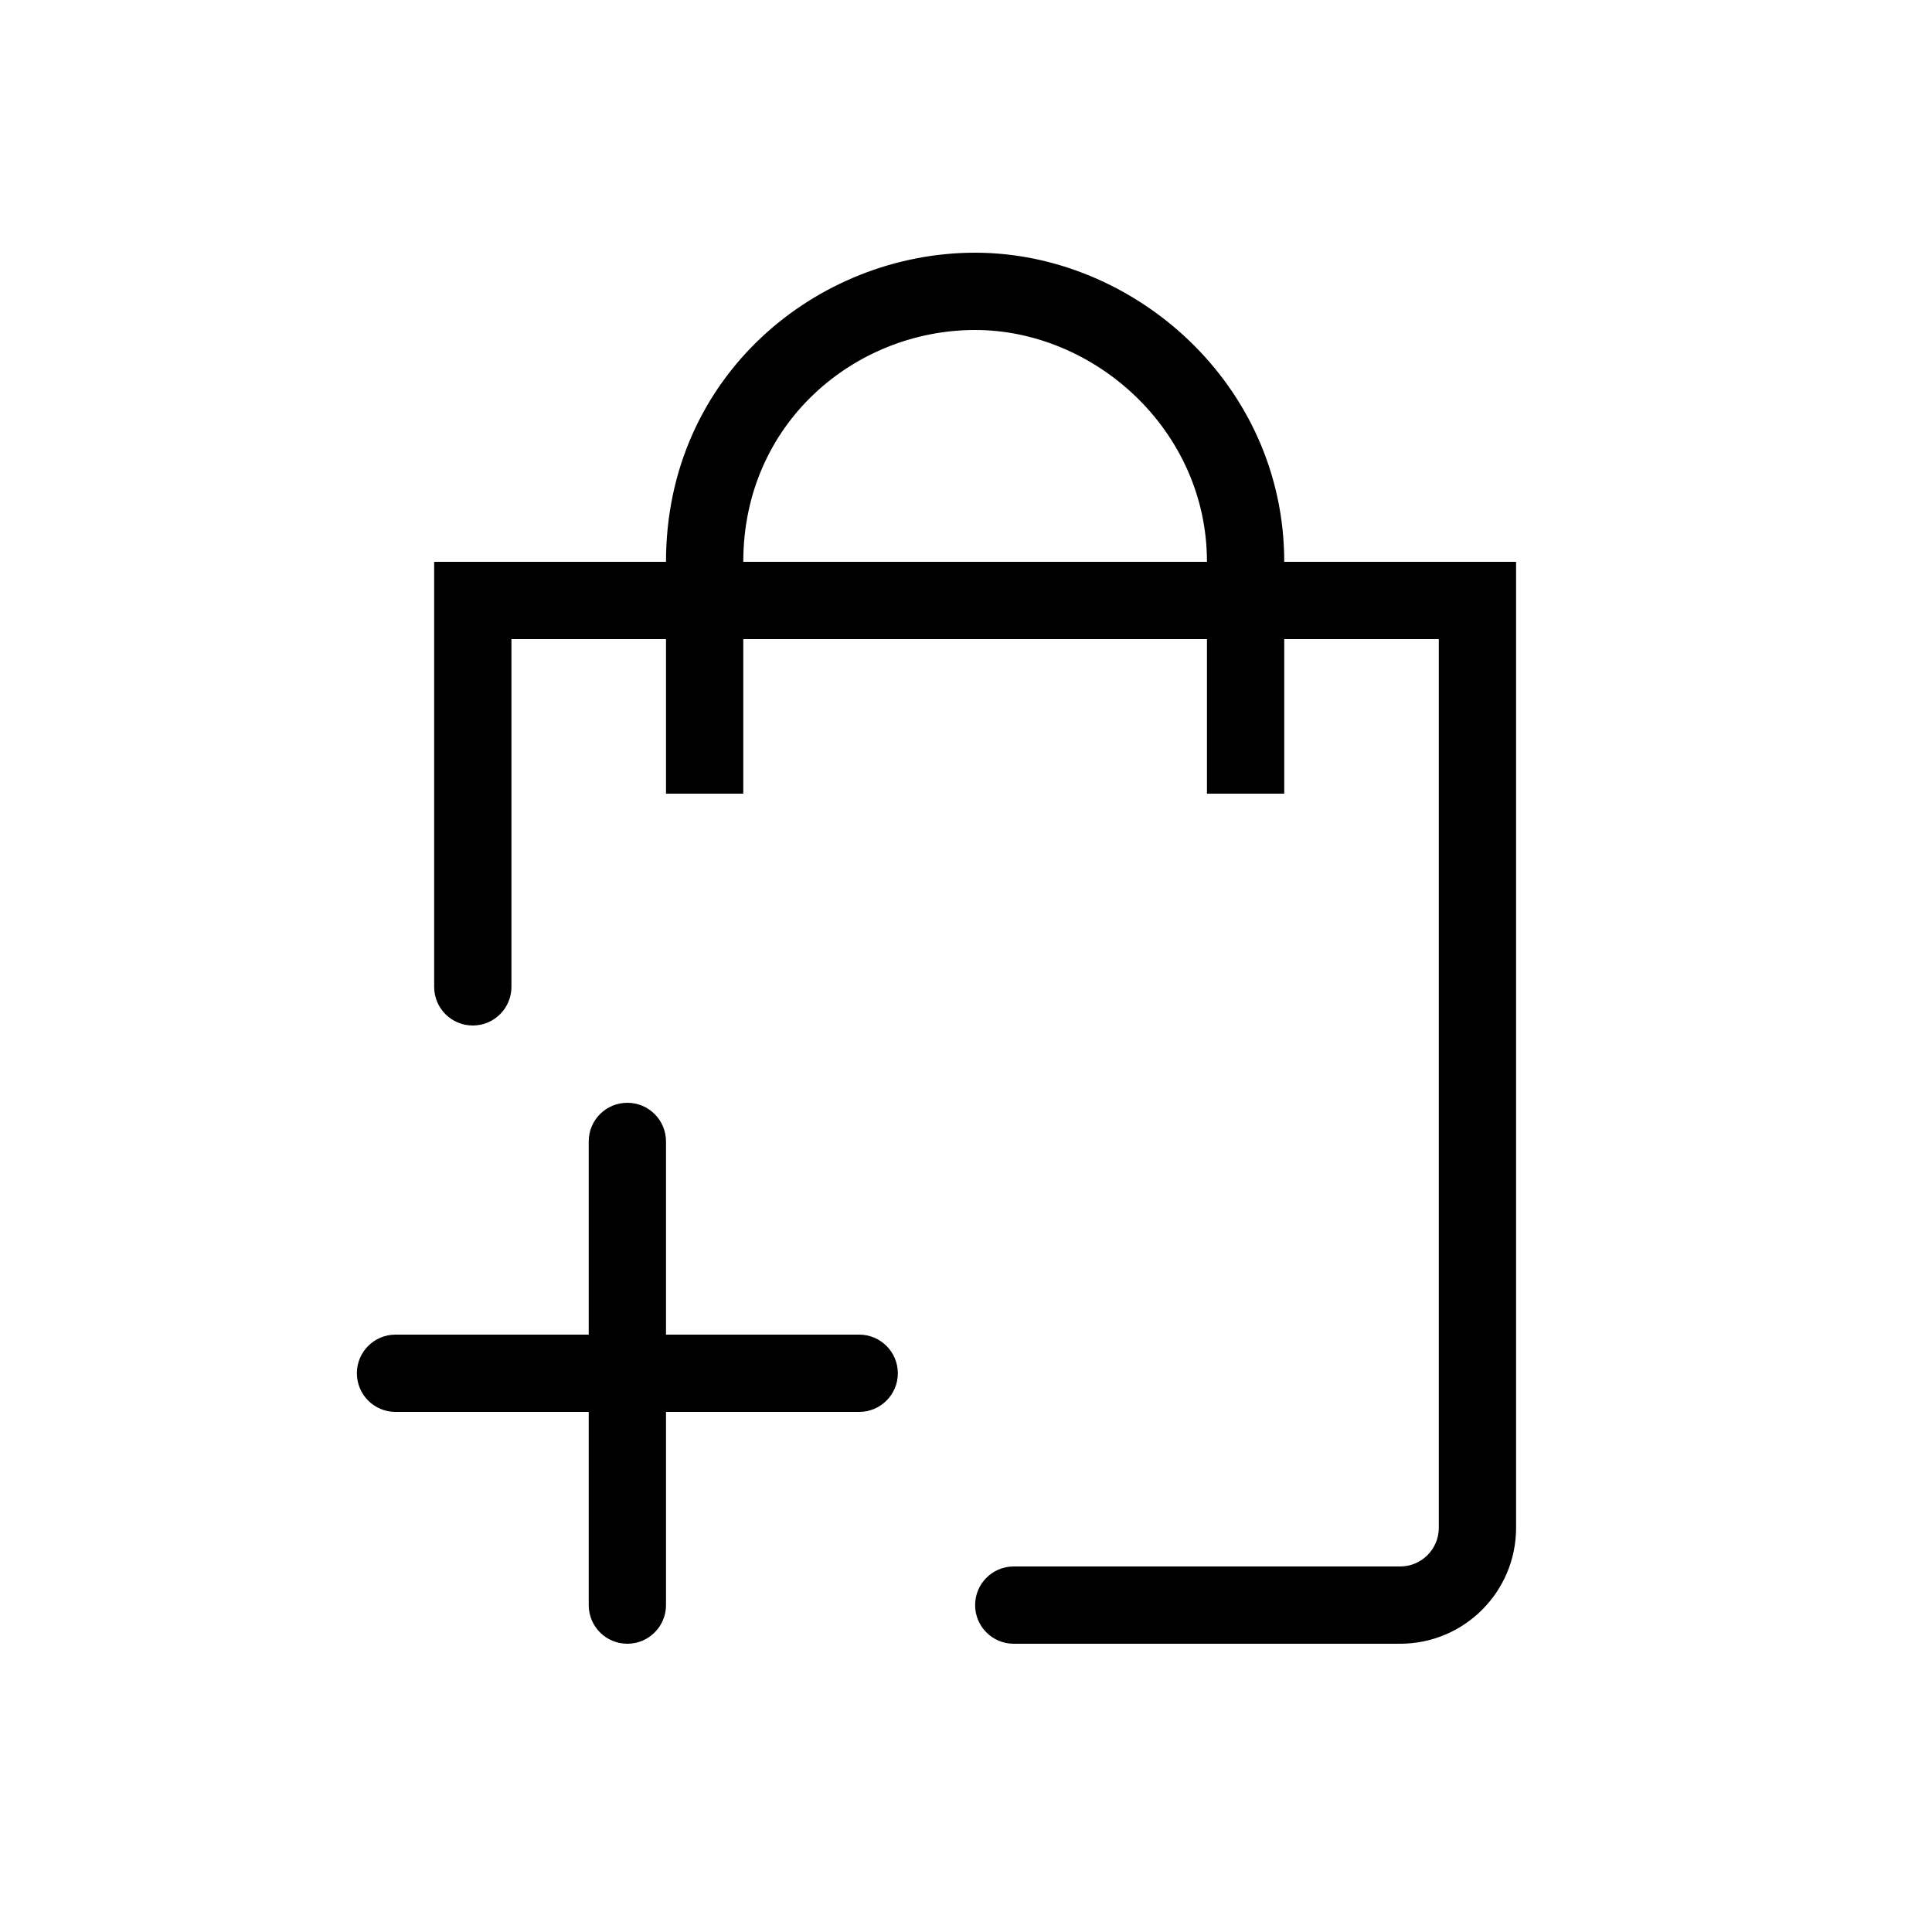 <svg width="25" height="25" viewBox="0 0 25 25" fill="none" xmlns="http://www.w3.org/2000/svg">
<path d="M8.618 10.27V8.27H6.618V12.77C6.618 13.046 6.394 13.27 6.118 13.27C5.841 13.27 5.618 13.046 5.618 12.77V7.27H8.618C8.618 4.866 10.57 3.27 12.618 3.27C14.675 3.27 16.618 4.975 16.618 7.27H19.618V19.77C19.618 20.598 18.946 21.27 18.118 21.27H13.118C12.841 21.27 12.618 21.046 12.618 20.77C12.618 20.494 12.841 20.27 13.118 20.27H18.118C18.394 20.27 18.618 20.046 18.618 19.77V8.27H16.618V10.27H15.618V8.27H9.618V10.27H8.618ZM12.618 4.27C11.065 4.27 9.618 5.474 9.618 7.27H15.618C15.618 5.564 14.16 4.27 12.618 4.27Z" fill="#1F2025" style="fill:#1F2025;fill:color(display-p3 0.122 0.126 0.145);fill-opacity:1;"/>
<path d="M8.118 14.27C8.394 14.27 8.618 14.494 8.618 14.77V17.27H11.118C11.394 17.27 11.618 17.494 11.618 17.77C11.618 18.046 11.394 18.27 11.118 18.27H8.618V20.77C8.618 21.046 8.394 21.27 8.118 21.27C7.841 21.27 7.618 21.046 7.618 20.77V18.27H5.118C4.841 18.27 4.618 18.046 4.618 17.77C4.618 17.494 4.841 17.27 5.118 17.27H7.618V14.77C7.618 14.494 7.841 14.27 8.118 14.27Z" fill="#1F2025" style="fill:#1F2025;fill:color(display-p3 0.122 0.126 0.145);fill-opacity:1;"/>
</svg>
